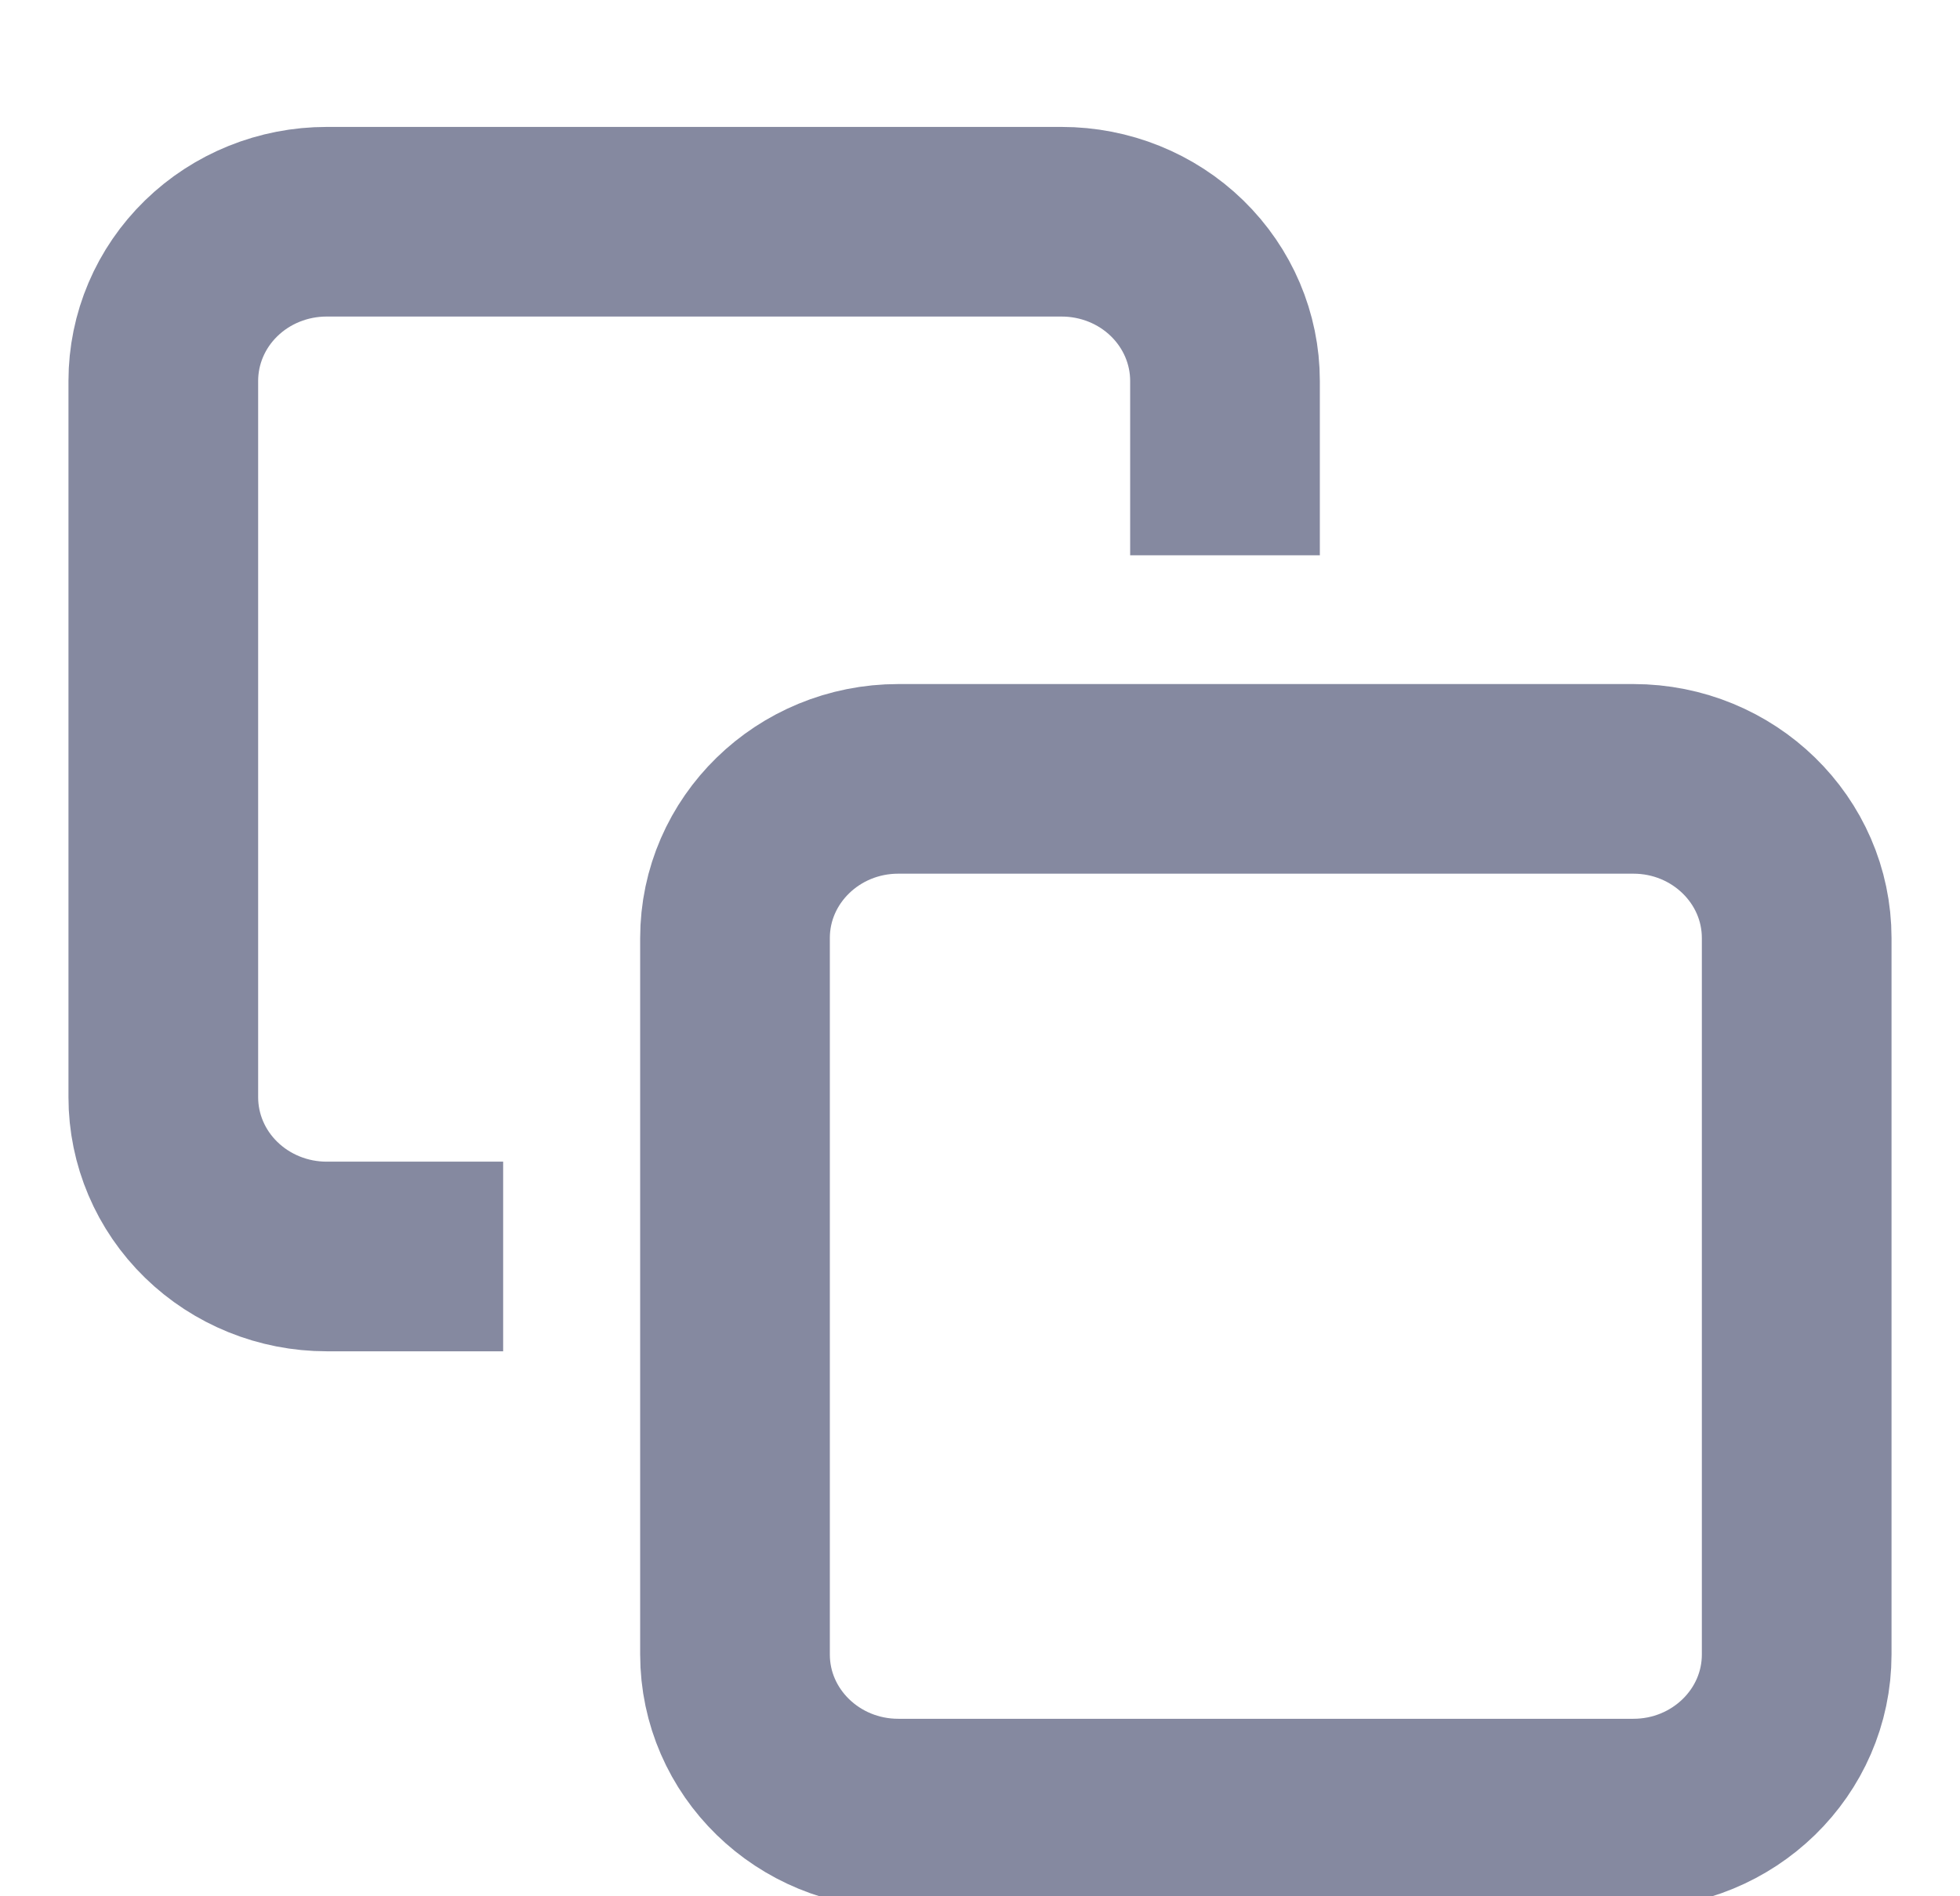 <svg width="31" height="30" viewBox="0 0 31 30" fill="none" xmlns="http://www.w3.org/2000/svg">
<g clip-path="url(#clip0_632_9044)">
<path d="M25.833 12.322H14.208C12.782 12.322 11.625 13.45 11.625 14.841V26.174C11.625 27.565 12.782 28.692 14.208 28.692H25.833C27.26 28.692 28.417 27.565 28.417 26.174V14.841C28.417 13.45 27.26 12.322 25.833 12.322Z" stroke="#8589A0" stroke-width="3" stroke-linecap="round" stroke-linejoin="round"/>
<path d="M6.458 19.878H5.166C4.481 19.878 3.824 19.612 3.34 19.14C2.855 18.668 2.583 18.027 2.583 17.359V6.026C2.583 5.358 2.855 4.717 3.34 4.245C3.824 3.773 4.481 3.508 5.166 3.508H16.791C17.477 3.508 18.134 3.773 18.618 4.245C19.102 4.717 19.375 5.358 19.375 6.026V7.285" stroke="#8589A0" stroke-width="3" stroke-linecap="square" stroke-linejoin="round"/>
</g>
<defs>
<clipPath id="clip0_632_9044">
<rect width="31" height="30" fill="white"/>
</clipPath>
</defs>
</svg>
